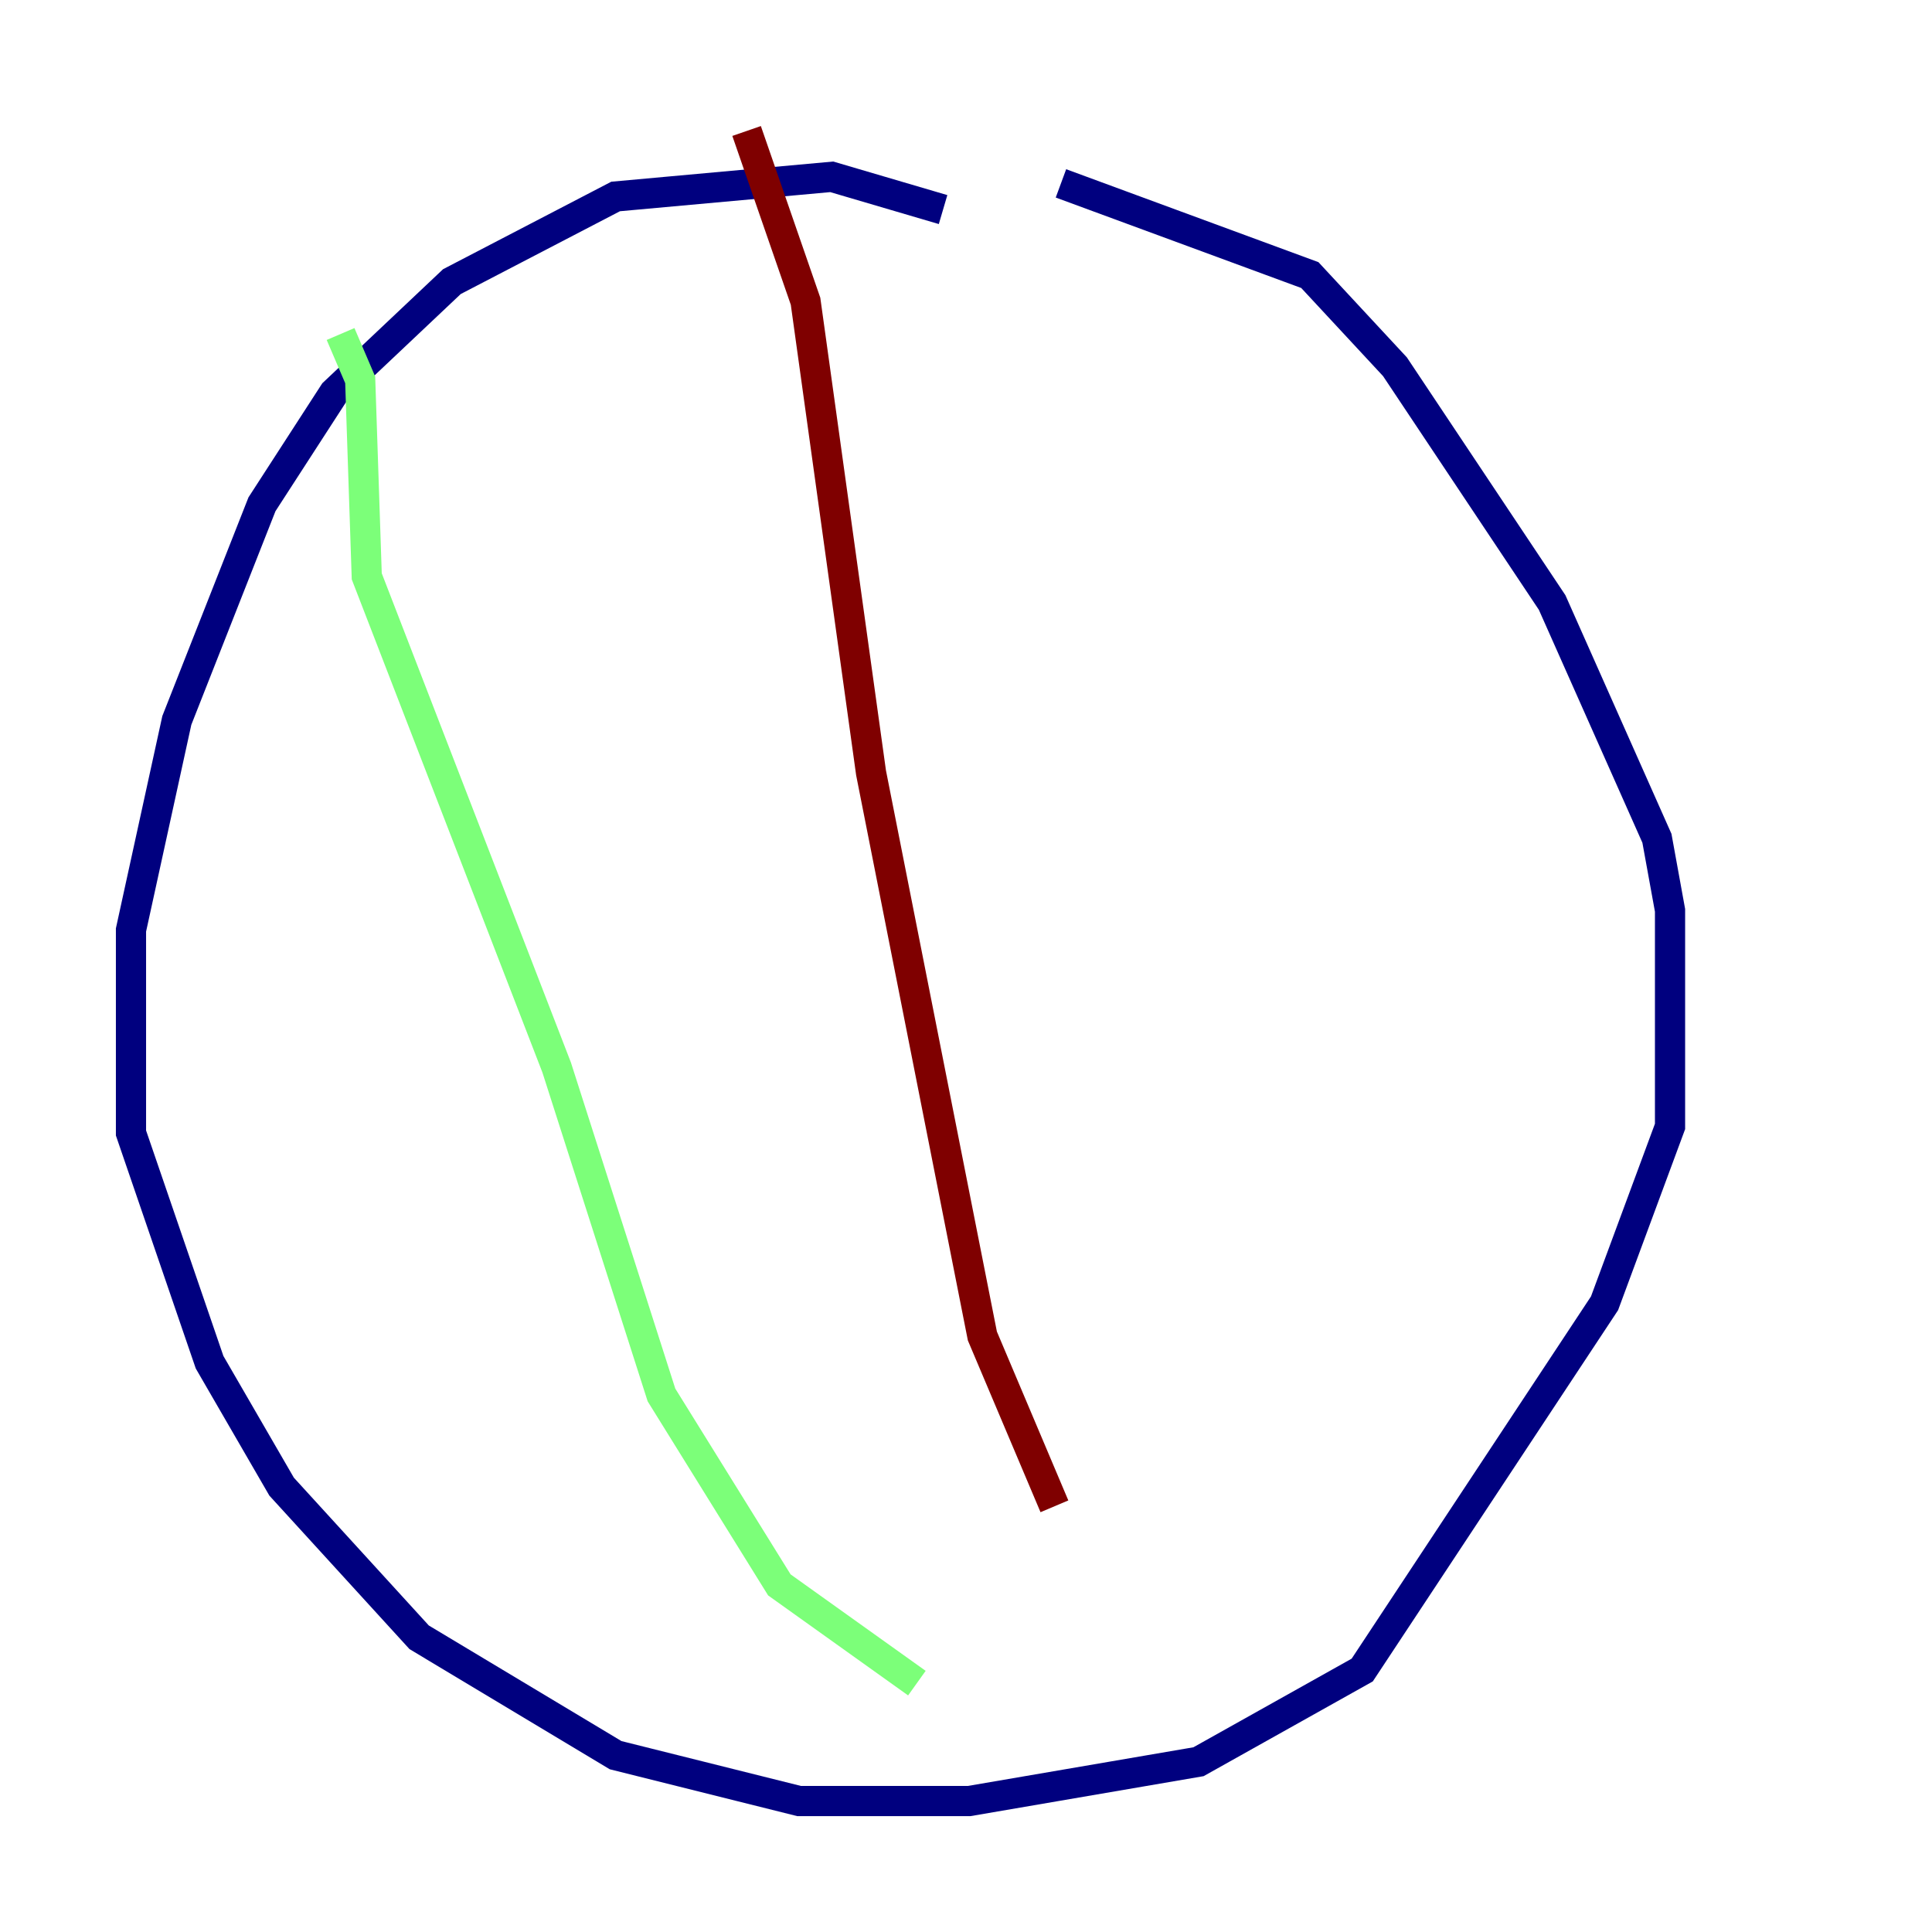 <?xml version="1.0" encoding="utf-8" ?>
<svg baseProfile="tiny" height="128" version="1.2" viewBox="0,0,128,128" width="128" xmlns="http://www.w3.org/2000/svg" xmlns:ev="http://www.w3.org/2001/xml-events" xmlns:xlink="http://www.w3.org/1999/xlink"><defs /><polyline fill="none" points="62.481,13.885 55.105,11.715 40.786,13.017 29.939,18.658 22.129,26.034 17.356,33.41 11.715,47.729 8.678,61.614 8.678,75.064 13.885,90.251 18.658,98.495 27.77,108.475 40.786,116.285 52.936,119.322 64.217,119.322 79.403,116.719 90.251,110.644 106.305,86.346 110.644,74.63 110.644,60.312 109.776,55.539 102.834,39.919 92.42,24.298 86.78,18.224 70.291,12.149" stroke="#00007f" stroke-width="2" /><polyline fill="none" points="22.563,22.129 23.864,25.166 24.298,38.183 36.881,70.725 43.824,92.42 51.634,105.003 60.746,111.512" stroke="#7cff79" stroke-width="2" /><polyline fill="none" points="49.464,8.678 53.37,19.959 57.709,51.2 65.085,88.515 69.858,99.797" stroke="#7f0000" stroke-width="2" /></svg>
